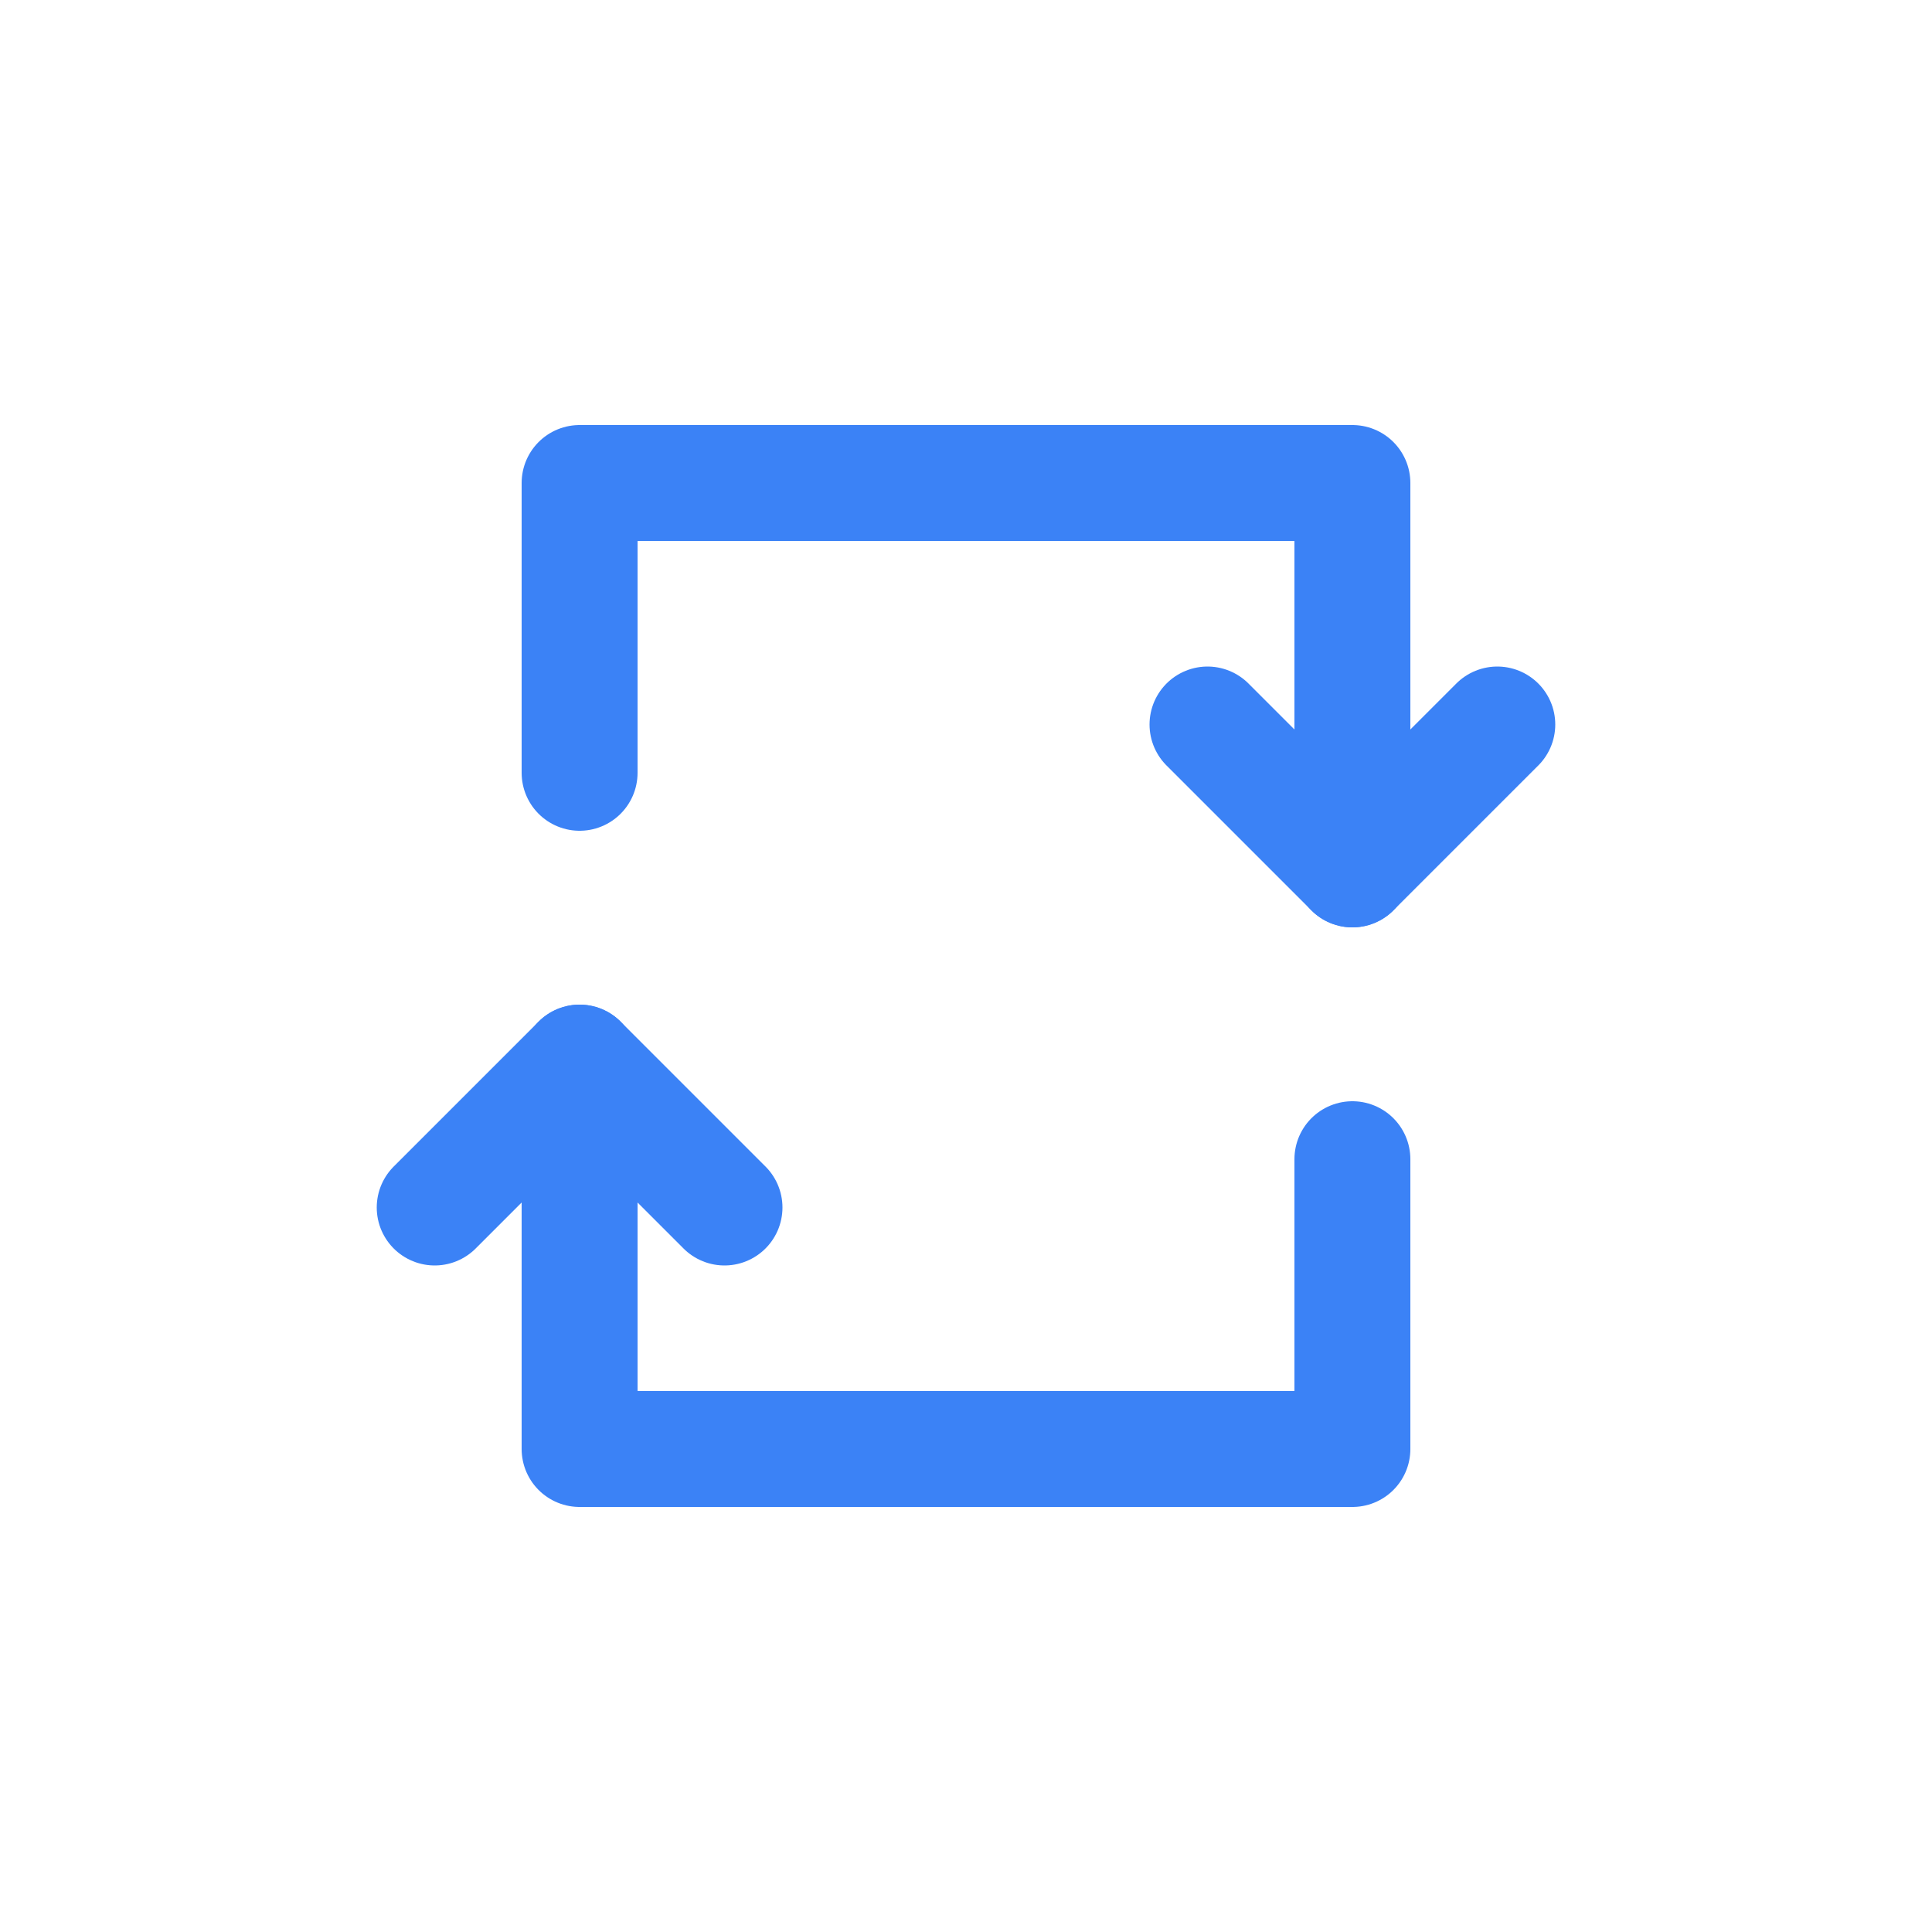<svg width="200" height="200" viewBox="0 0 200 200" fill="none" xmlns="http://www.w3.org/2000/svg">
  <path d="M60 80 L60 50 L140 50 L140 90" stroke="#3B82F6" stroke-width="12" stroke-linecap="round" stroke-linejoin="round" fill="none" />
  <path d="M125 75 L140 90 L155 75" stroke="#3B82F6" stroke-width="12" stroke-linecap="round" stroke-linejoin="round" fill="none" />
  
  <path d="M140 120 L140 150 L60 150 L60 110" stroke="#3B82F6" stroke-width="12" stroke-linecap="round" stroke-linejoin="round" fill="none" />
  <path d="M75 125 L60 110 L45 125" stroke="#3B82F6" stroke-width="12" stroke-linecap="round" stroke-linejoin="round" fill="none" />
</svg>